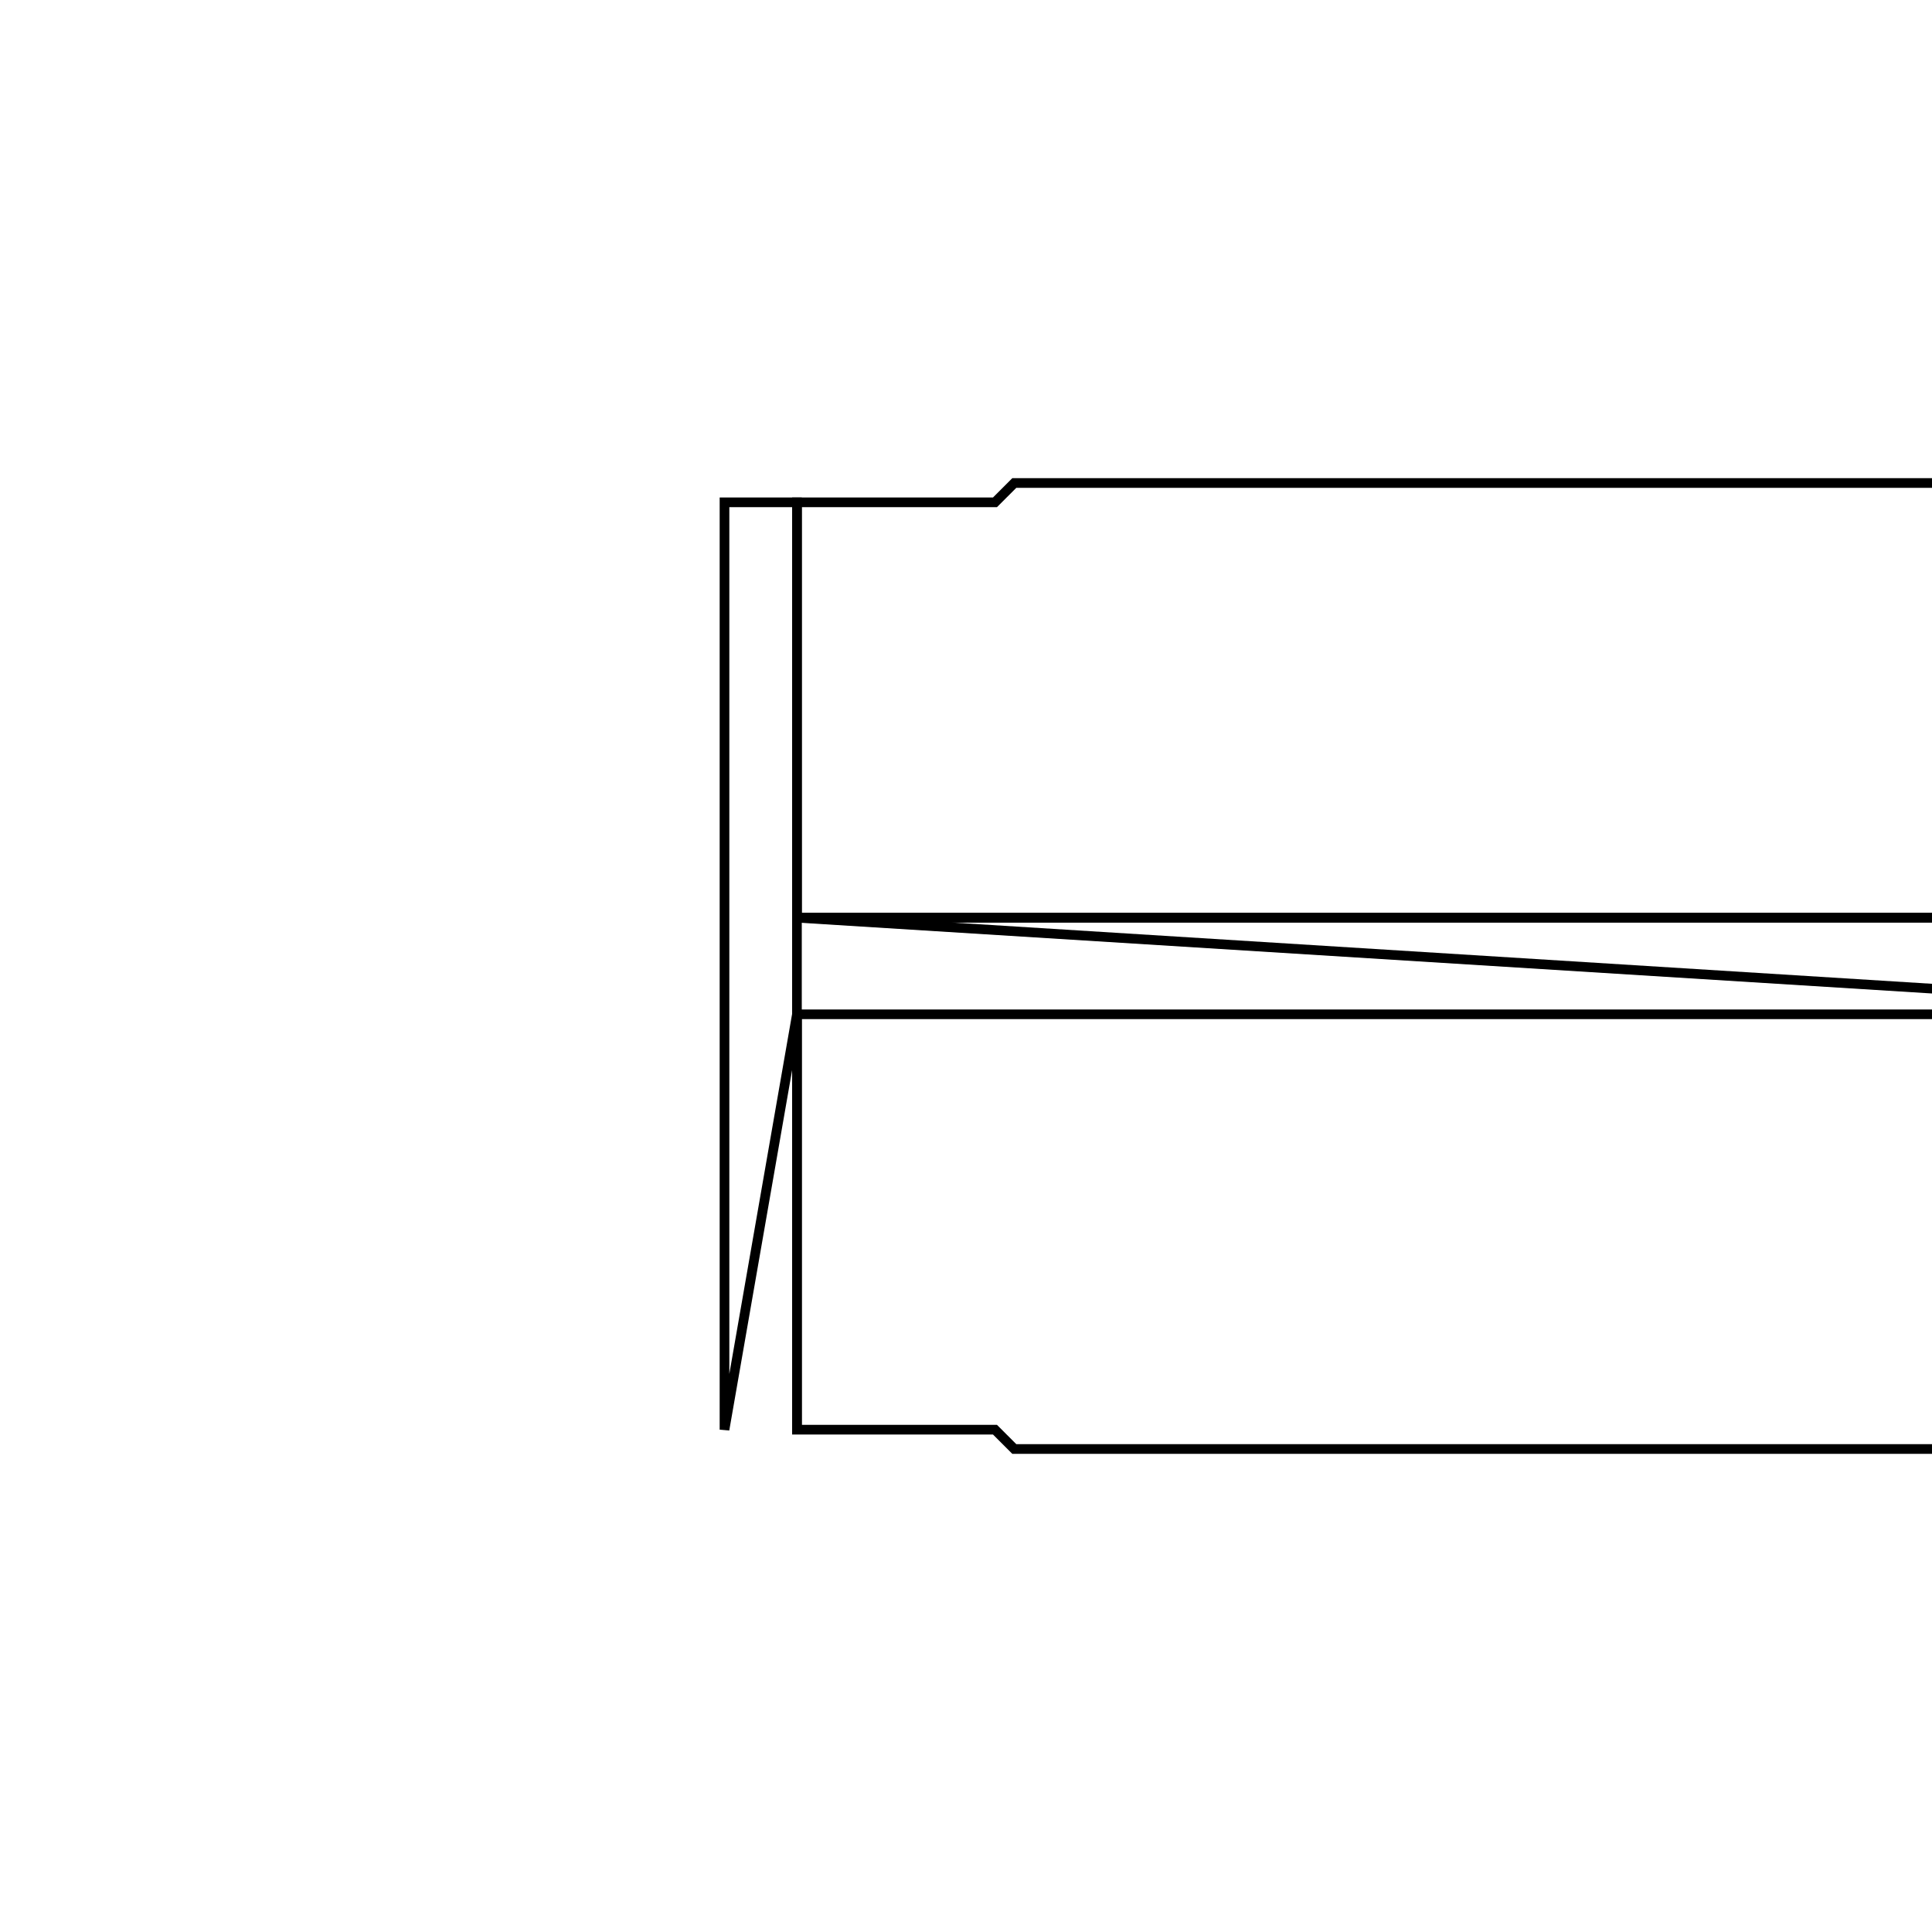 <svg version='1.1' x='0px' y='0px' viewBox='-10 -10 20 20' xmlns='http://www.w3.org/2000/svg'><style>path{stroke:black; stroke-width: 0.1; fill: transparent}</style><path d='M14.25,5,L0.5,5,L0.3,4.8,L-1.75,4.8,L-1.75,0.5,L14.25,0.5,L14.25,5,Z'/>
<path d='M-1.75,4.8,L-1.75,0.5,L-2.5,4.8,L-2.5,-4.8,L-1.75,-4.8,L-1.75,-4.8,L-1.75,-0.5,Z'/>
<path d='M-1.75,-0.5,L-1.75,-4.8,L0.3,-4.8,L0.5,-5,L14.25,-5,L14.25,-5,L14.25,-0.5,Z'/>
<path d='M20.25,-5,L31.5,-5,L31.5,-0.5,L20.25,-0.5,L20.25,-5,Z'/>
<path d='M20.25,0.5,L20.25,5,L14.25,5,L14.25,5,L14.25,0.5,L-1.75,-0.5,L14.25,-0.5,L14.25,-5,L20.25,-5,L20.25,-5,L20.25,-0.5,L31.5,0.5,L20.25,0.5,Z'/>
<path d='M31.5,0.5,L20.25,0.5,L31.5,5,L20.25,5,L20.25,5,Z'/></svg>